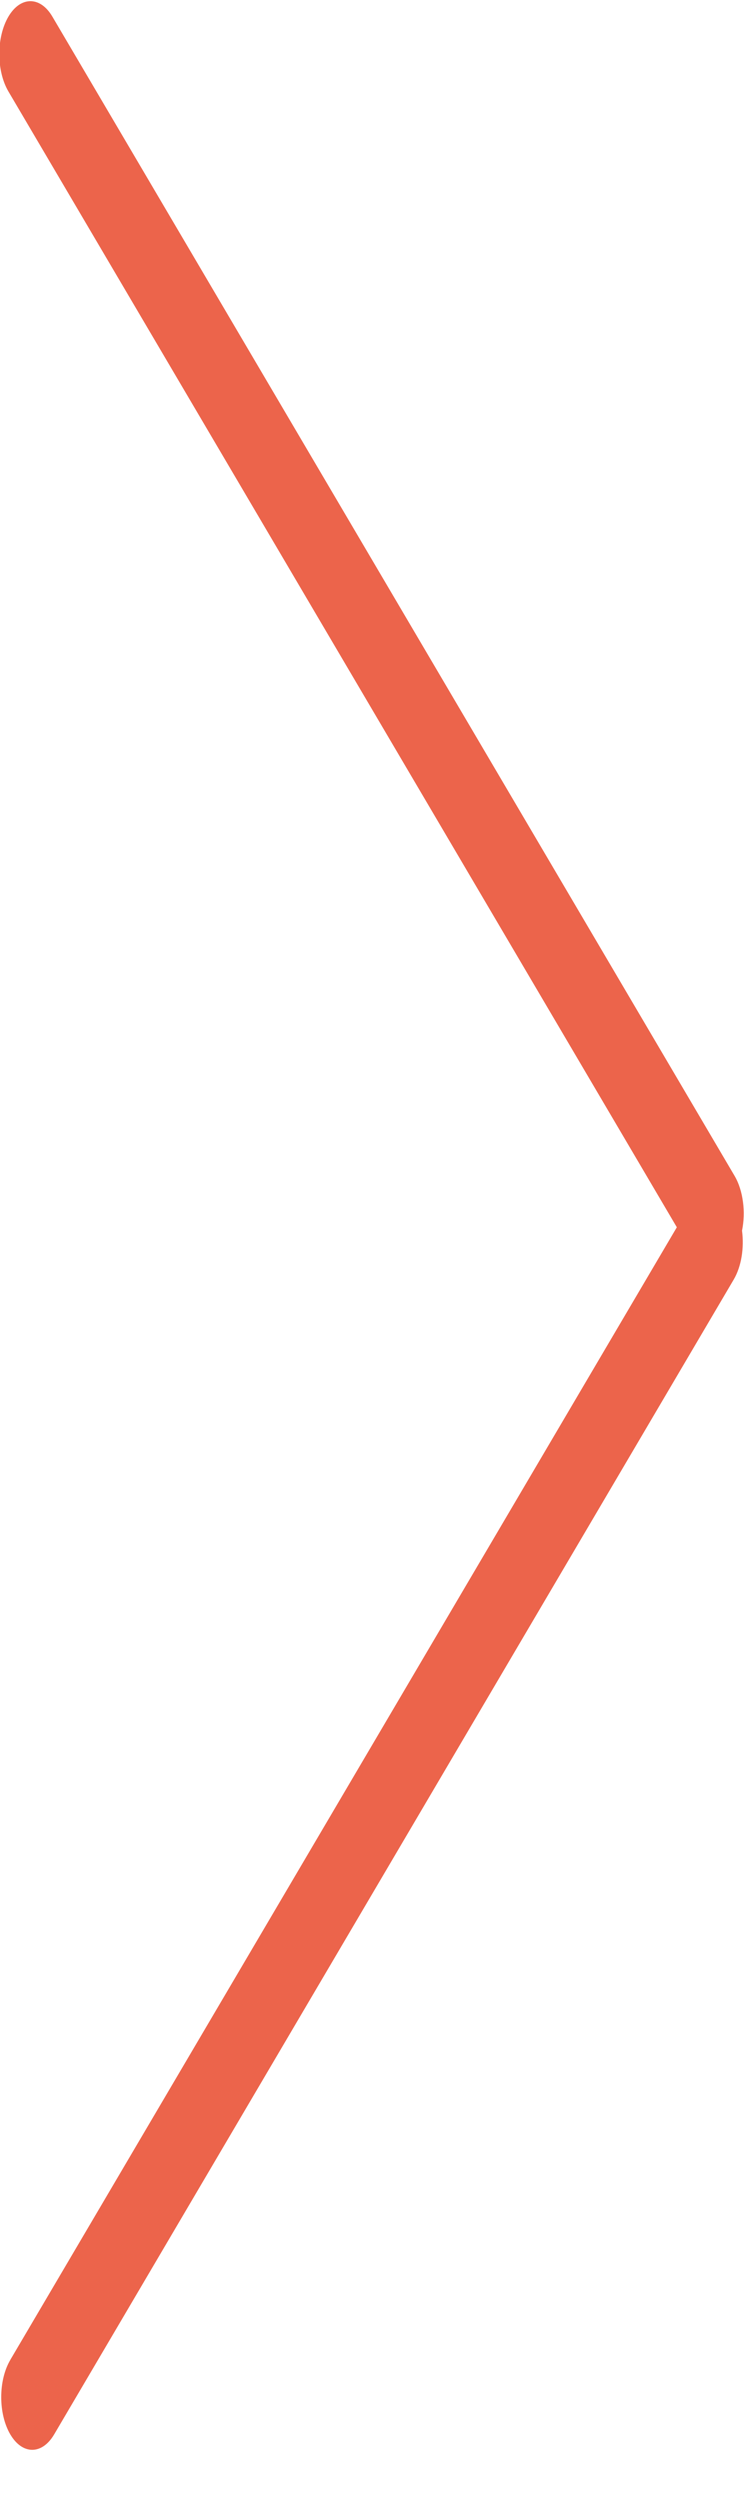 <svg xmlns="http://www.w3.org/2000/svg" width="14" height="47" viewBox="0 0 14 47"><g><g><path fill="#ec644b" d="M.194 44.366l12.542-21.293L.158 1.719C-.07 1.33-.07.702.158.313c.229-.388.6-.388.828 0l12.837 21.794c.164.28.21.682.14 1.03.042.321-.01.67-.157.92L1.019 45.768c-.228.386-.597.386-.825 0-.228-.387-.228-1.015 0-1.401z"/></g></g></svg>